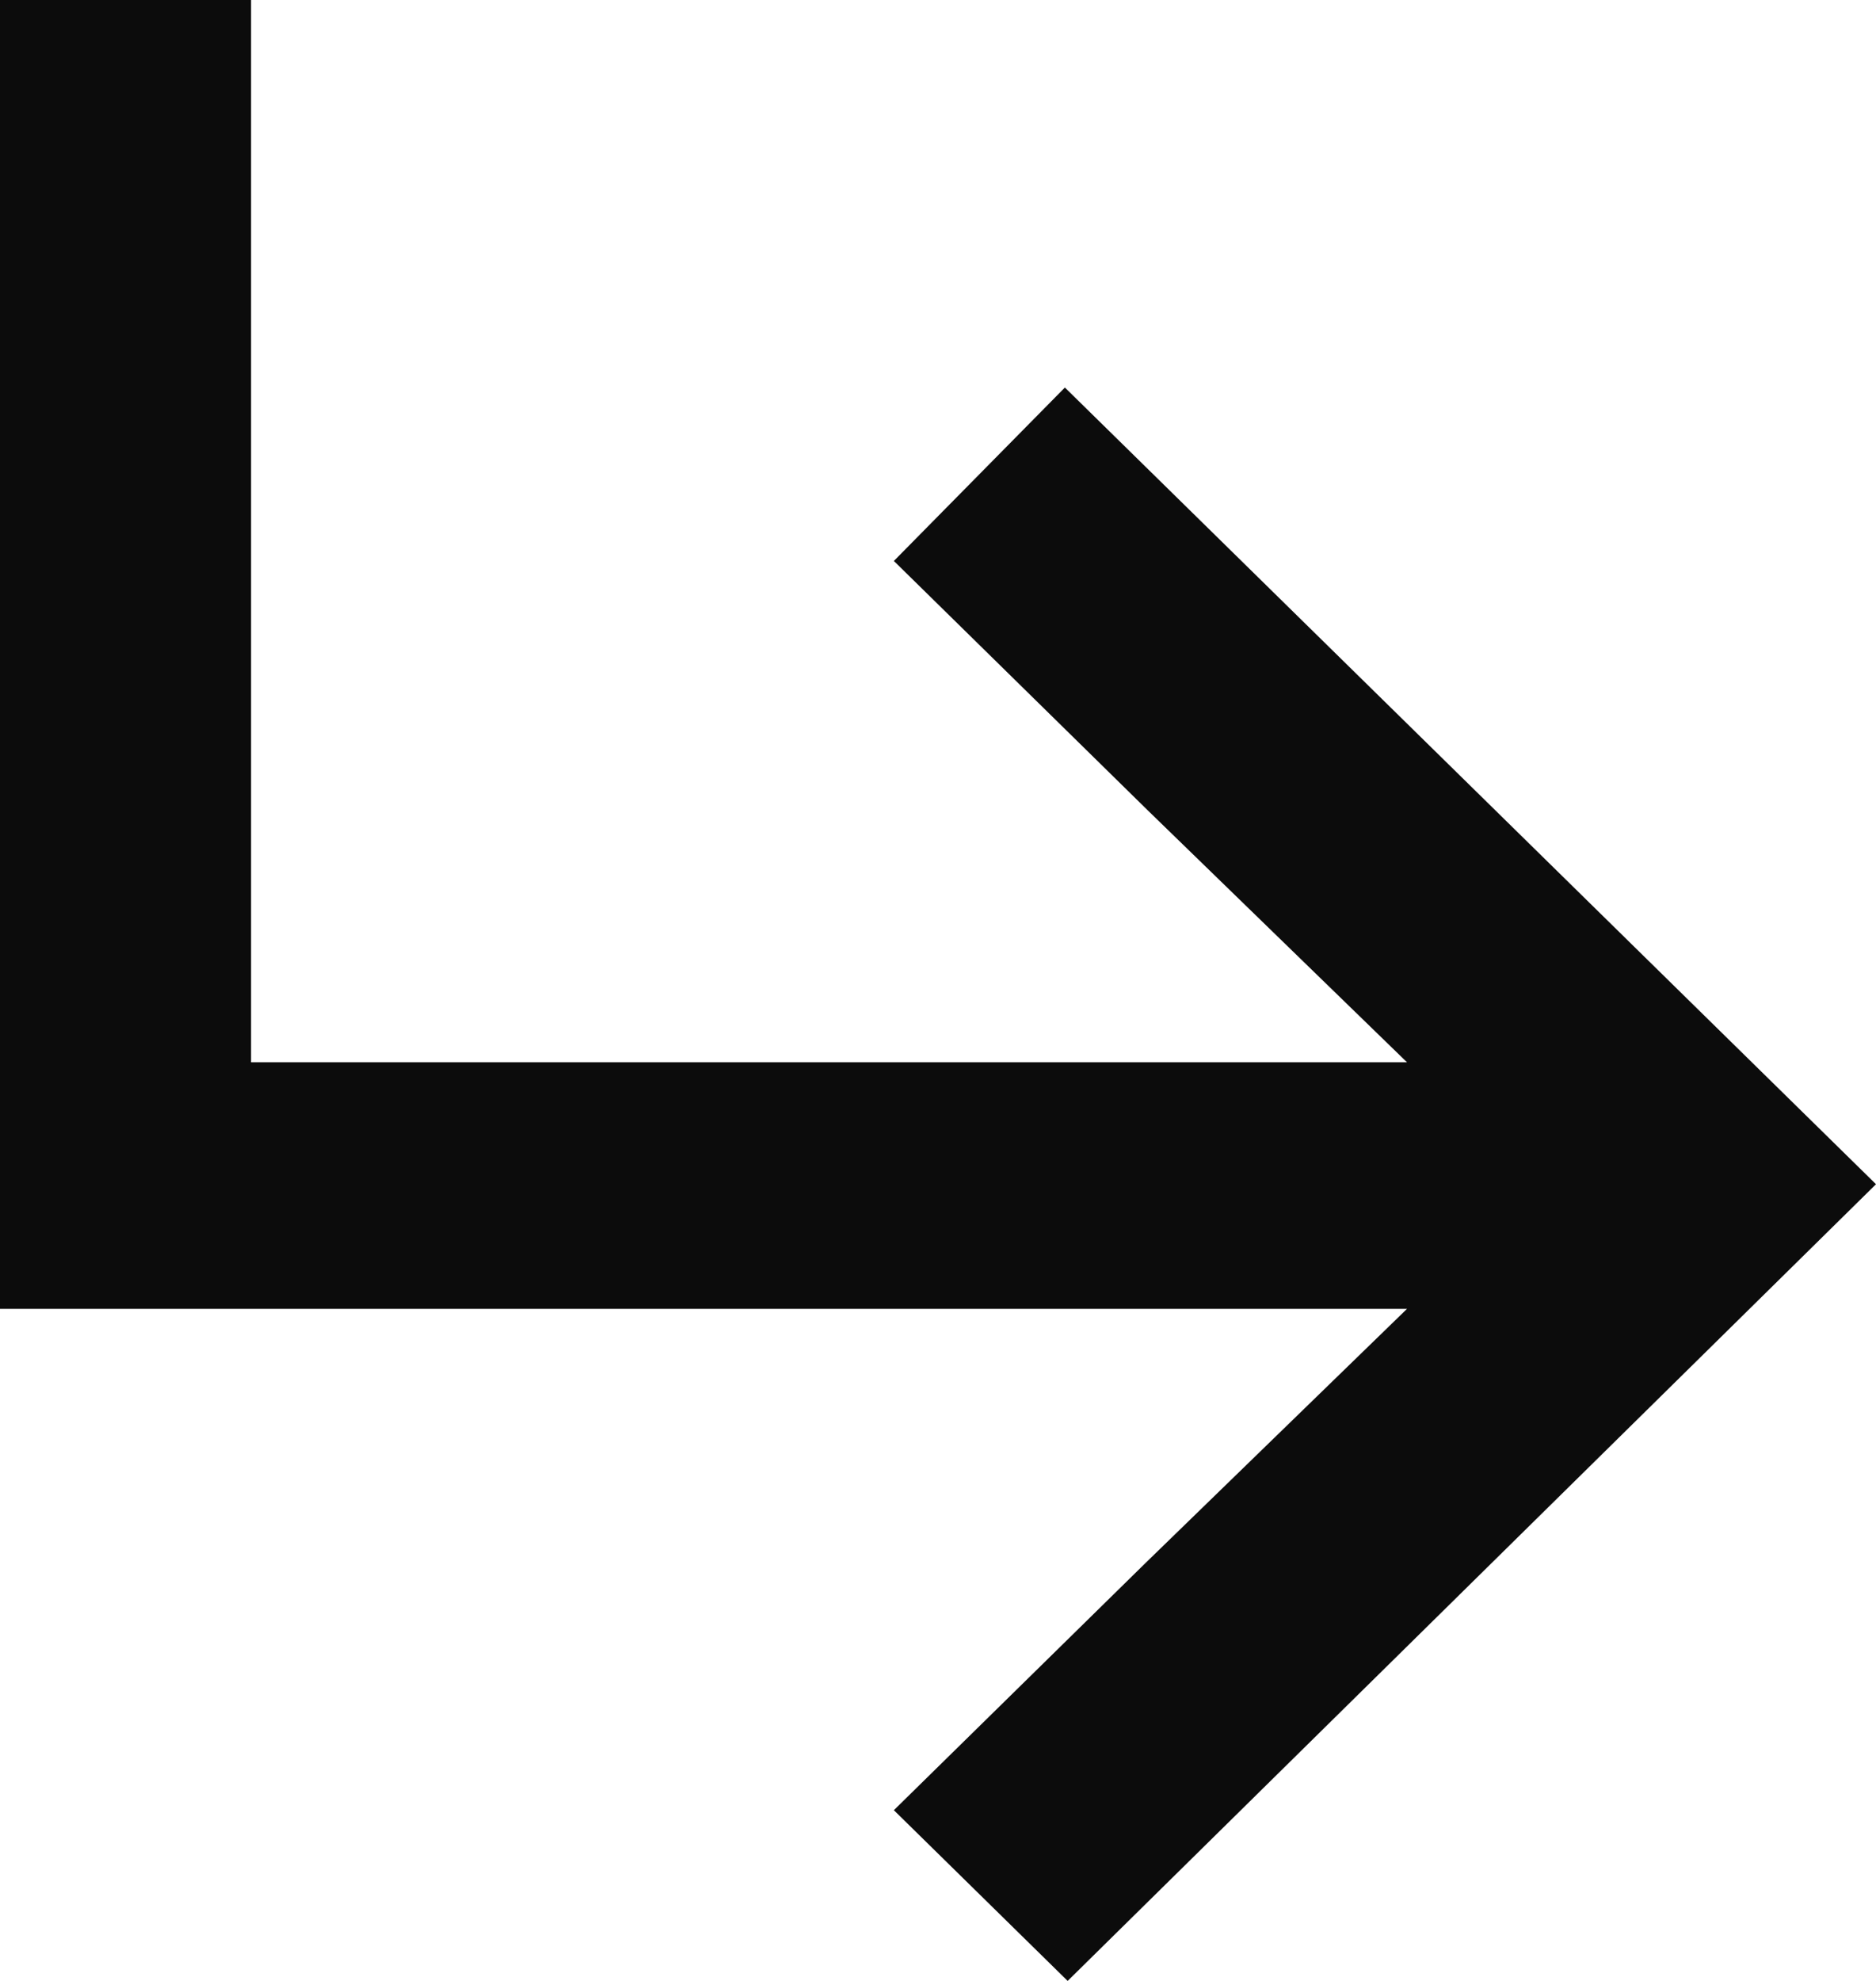 <svg width="36" height="38" viewBox="0 0 36 38" fill="none" xmlns="http://www.w3.org/2000/svg">
    <g clip-path="url(#clip0_329_1051)">
        <path
            d="M0 0V25.108H27L21.971 29.994L17.153 34.725L20.488 38L36 22.717L20.435 7.434L17.153 10.761L22.023 15.543L27 20.378H4.818V0H0Z"
            fill="#0C0C0C" />
    </g>
    <defs>
        <clipPath id="clip0_329_1051">
            <rect width="36" height="38" fill="white" />
        </clipPath>
    </defs>
</svg>